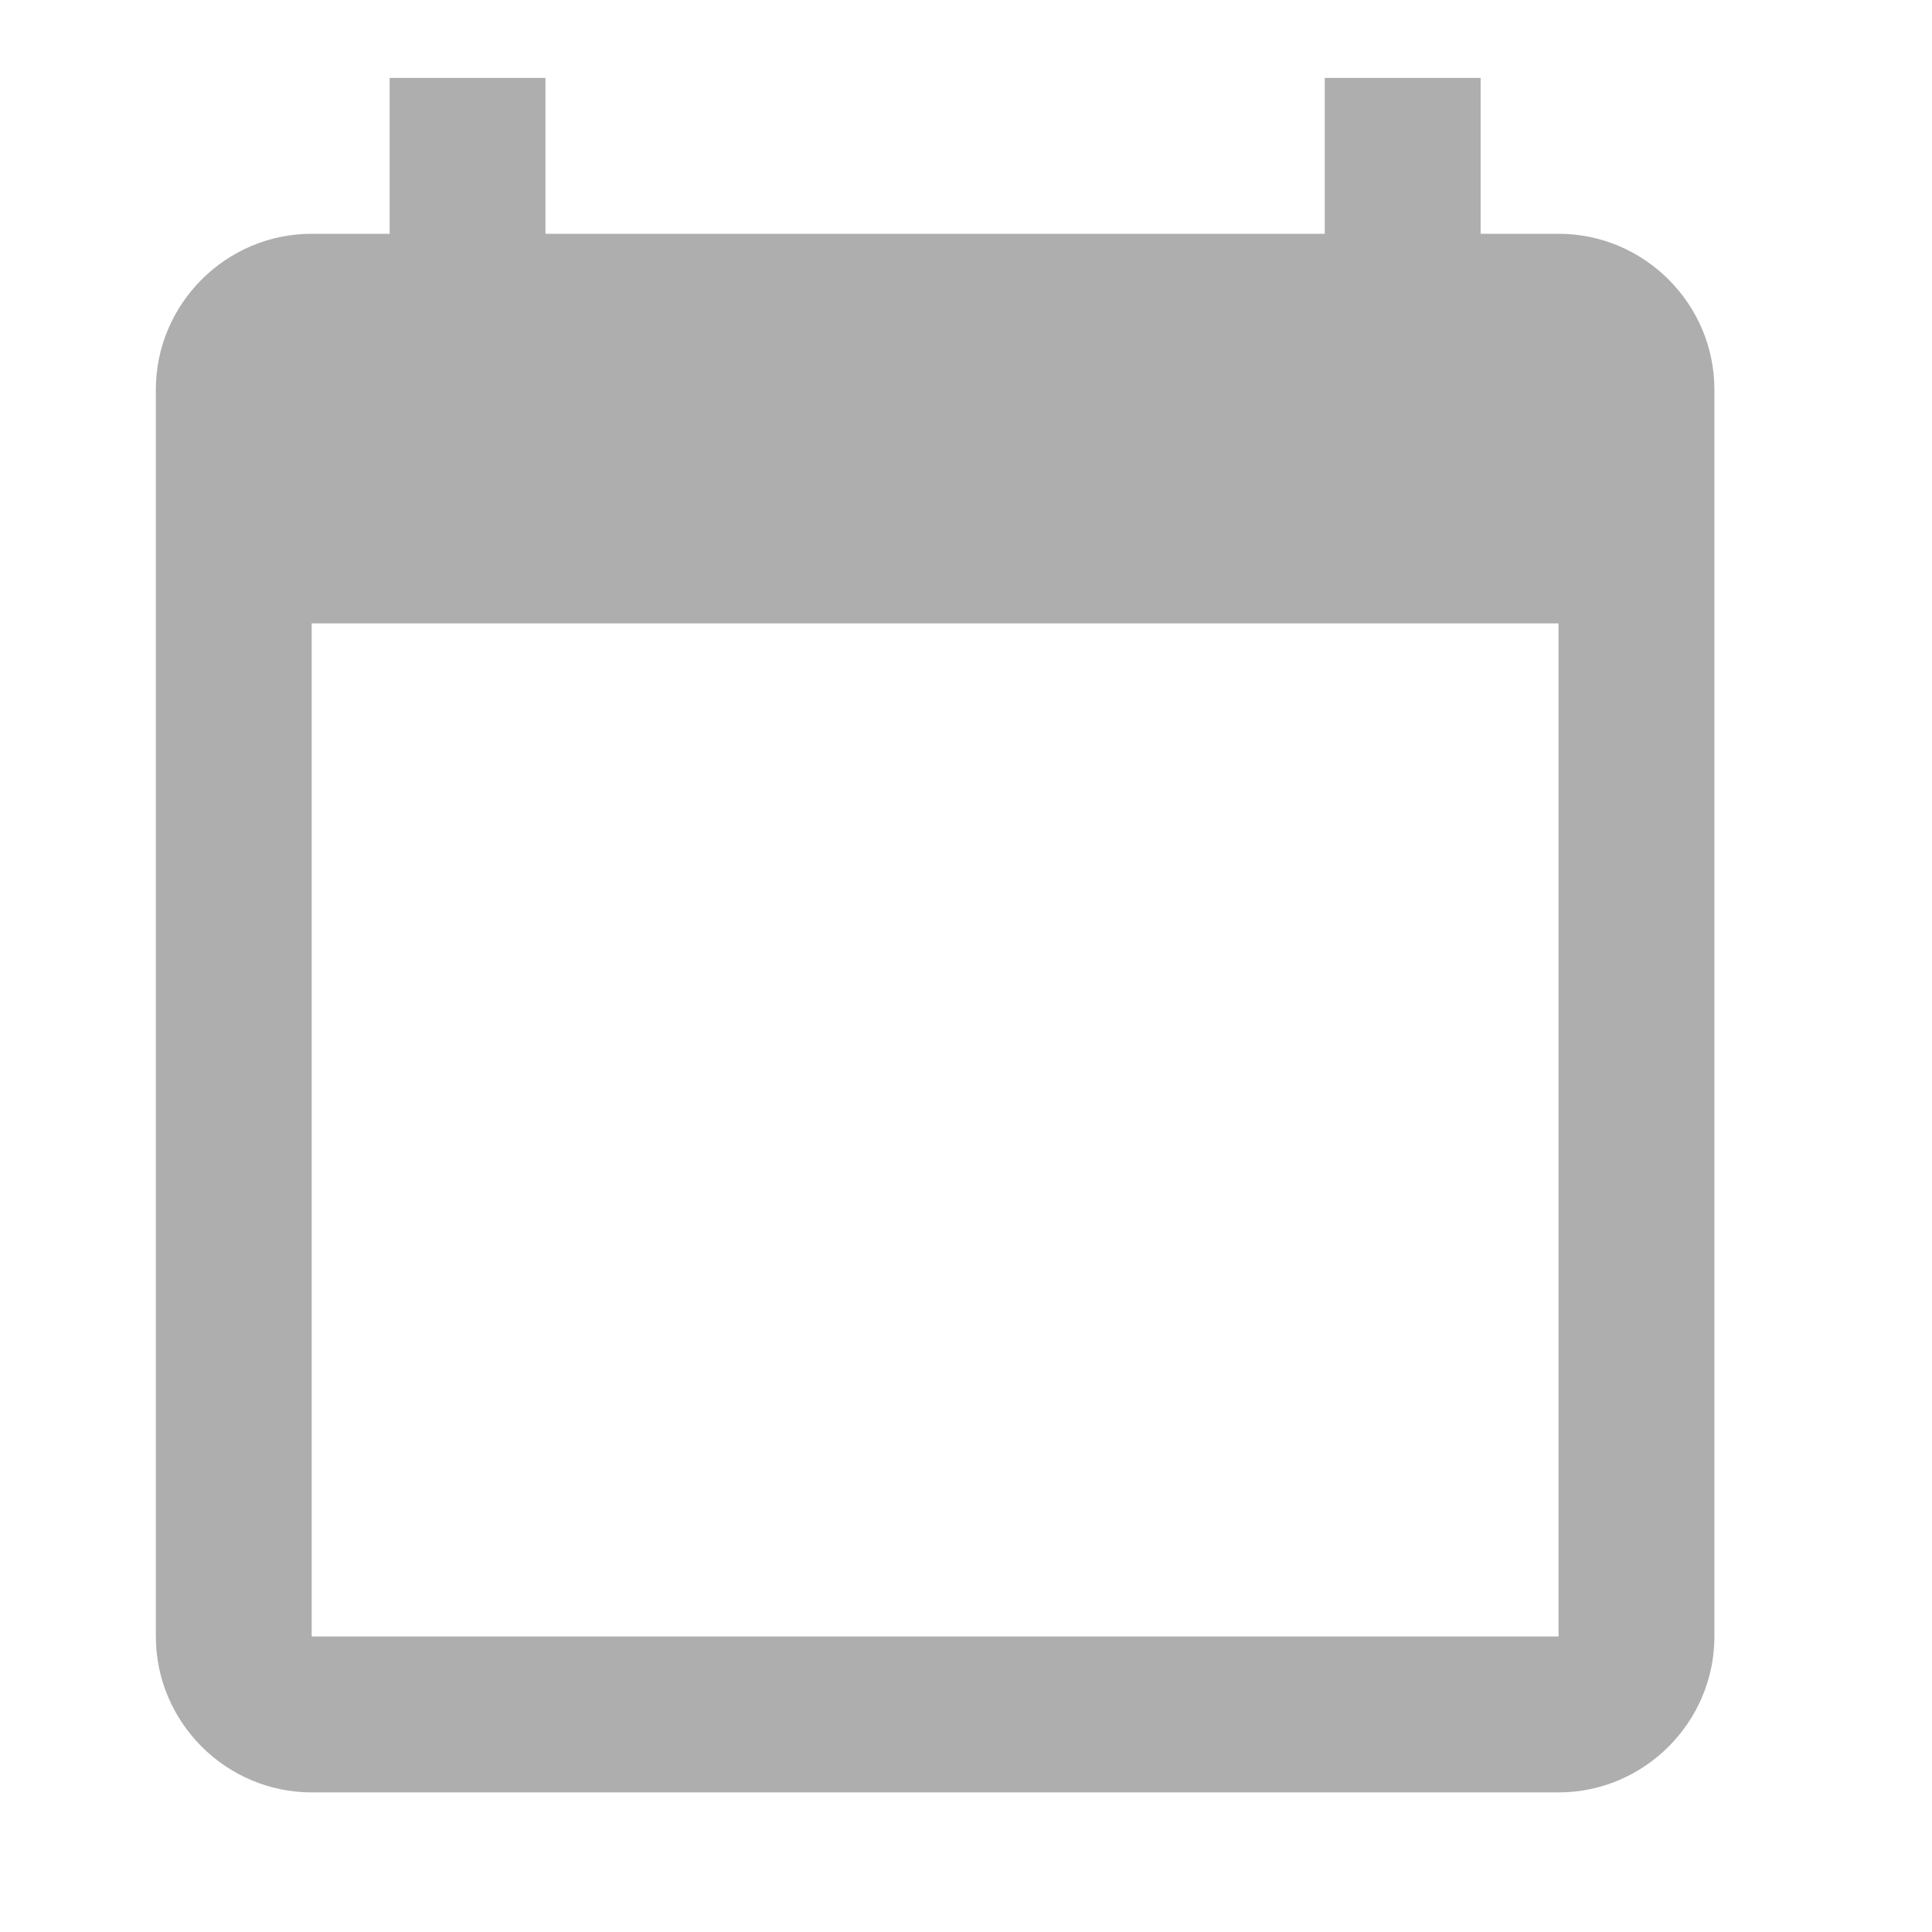 <svg width="27" height="27" viewBox="0 0 27 27" fill="none" xmlns="http://www.w3.org/2000/svg">
<path d="M21.781 3.267H20.692V1.089H18.514V3.267H7.623V1.089H5.445V3.267H4.356C3.158 3.267 2.178 4.247 2.178 5.445V22.87C2.178 24.068 3.158 25.049 4.356 25.049H21.781C22.979 25.049 23.959 24.068 23.959 22.87V5.445C23.959 4.247 22.979 3.267 21.781 3.267ZM21.781 22.87H4.356V8.712H21.781V22.87Z" fill="#AEAEAF"/>
</svg>
